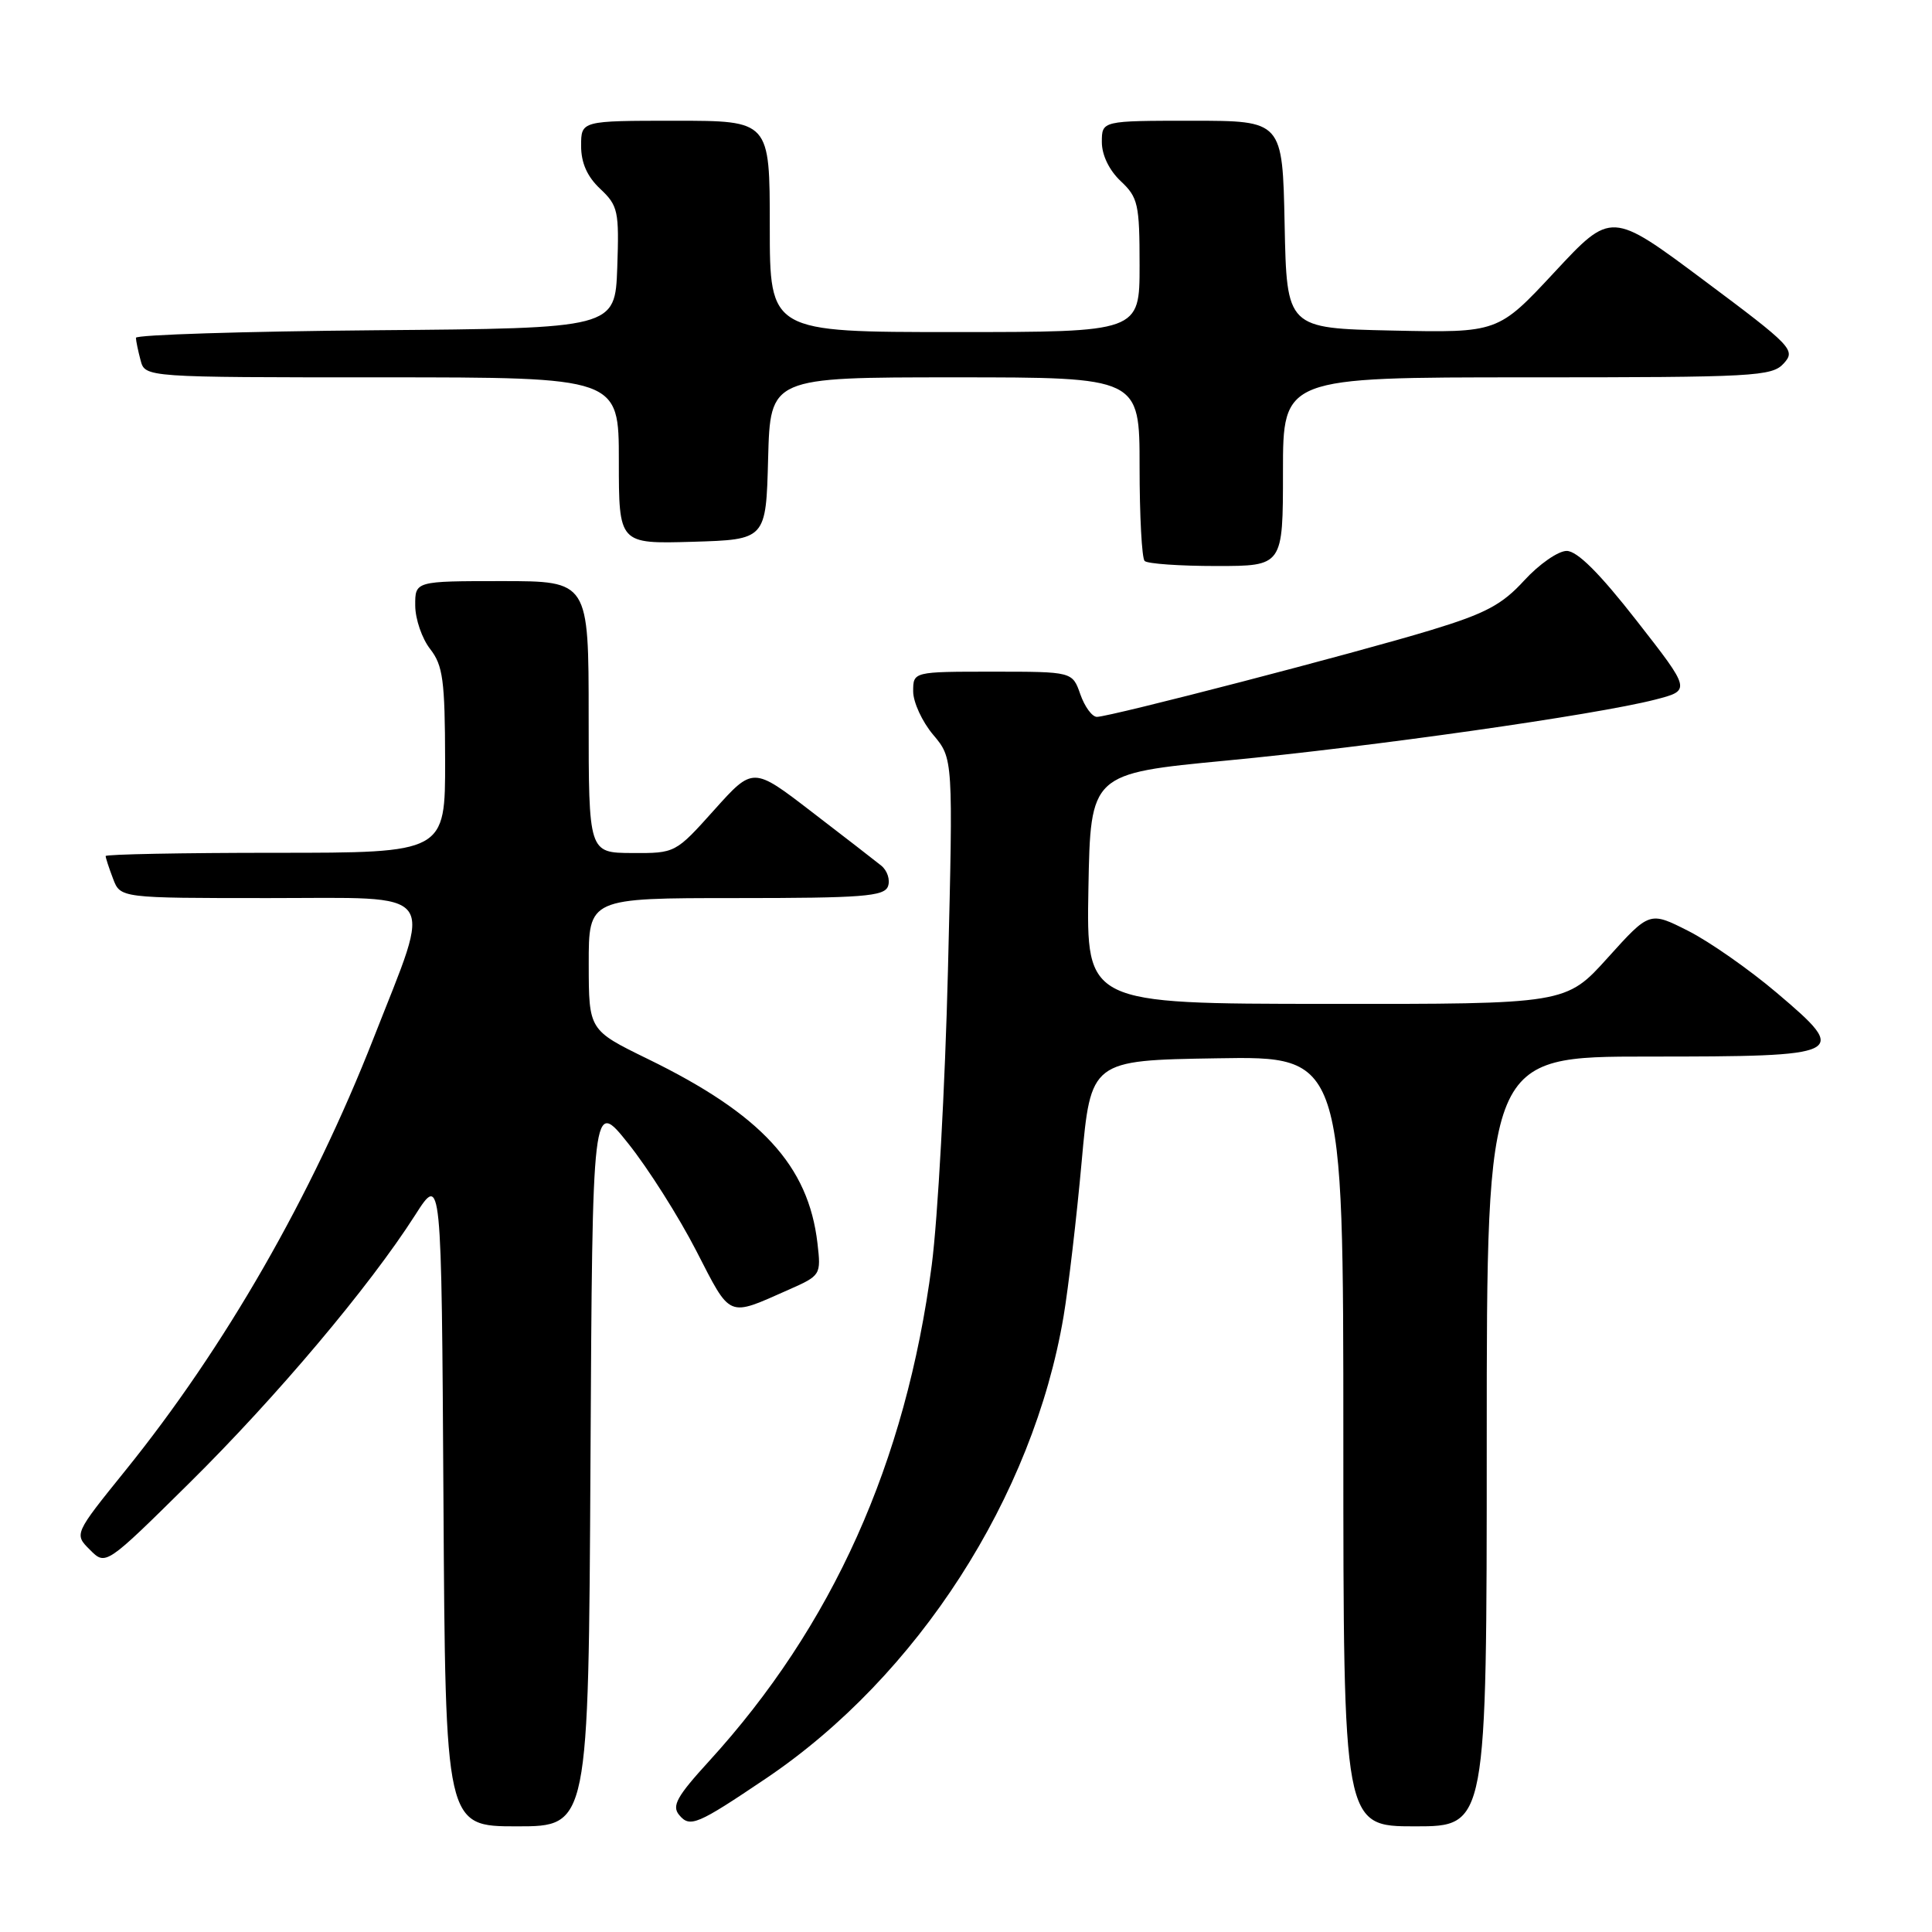 <?xml version="1.0" encoding="UTF-8" standalone="no"?>
<!DOCTYPE svg PUBLIC "-//W3C//DTD SVG 1.1//EN" "http://www.w3.org/Graphics/SVG/1.1/DTD/svg11.dtd" >
<svg xmlns="http://www.w3.org/2000/svg" xmlns:xlink="http://www.w3.org/1999/xlink" version="1.1" viewBox="0 0 256 256">
 <g >
 <path fill="currentColor"
d=" M 78.24 193.79 C 78.50 145.57 78.50 145.57 83.26 151.54 C 85.88 154.82 89.93 161.21 92.26 165.74 C 96.90 174.76 96.33 174.51 104.49 170.90 C 108.76 169.01 108.80 168.94 108.32 164.75 C 107.12 154.43 100.89 147.66 85.82 140.31 C 78.02 136.50 78.02 136.50 78.01 127.75 C 78.00 119.00 78.00 119.00 97.53 119.00 C 114.24 119.00 117.15 118.78 117.66 117.45 C 117.98 116.60 117.58 115.36 116.77 114.70 C 115.95 114.04 111.80 110.82 107.53 107.55 C 99.78 101.59 99.78 101.59 94.64 107.32 C 89.50 113.05 89.49 113.06 83.75 113.03 C 78.00 113.00 78.00 113.00 78.00 95.00 C 78.00 77.00 78.00 77.00 66.50 77.00 C 55.00 77.00 55.00 77.00 55.02 80.25 C 55.03 82.04 55.92 84.62 57.00 86.00 C 58.69 88.17 58.96 90.13 58.98 100.75 C 59.00 113.00 59.00 113.00 36.50 113.00 C 24.12 113.00 14.00 113.20 14.00 113.43 C 14.00 113.67 14.44 115.02 14.98 116.43 C 15.95 119.00 15.95 119.00 35.61 119.00 C 58.55 119.00 57.38 117.44 49.51 137.54 C 41.27 158.55 29.80 178.53 16.59 194.88 C 9.82 203.27 9.82 203.27 11.92 205.36 C 14.01 207.46 14.01 207.46 25.12 196.48 C 36.64 185.09 48.95 170.49 55.00 161.02 C 58.50 155.54 58.50 155.54 58.76 198.77 C 59.02 242.00 59.02 242.00 68.50 242.00 C 77.98 242.00 77.98 242.00 78.24 193.79 Z  M 101.50 235.65 C 121.59 222.11 136.89 198.35 140.93 174.42 C 141.57 170.60 142.65 161.41 143.32 153.99 C 144.54 140.50 144.54 140.50 161.27 140.23 C 178.00 139.95 178.00 139.95 178.00 190.98 C 178.00 242.00 178.00 242.00 187.50 242.00 C 197.00 242.00 197.00 242.00 197.00 191.00 C 197.00 140.00 197.00 140.00 218.38 140.00 C 244.70 140.00 245.13 139.78 235.45 131.57 C 231.80 128.47 226.51 124.77 223.70 123.35 C 218.58 120.76 218.58 120.76 213.04 126.90 C 207.50 133.05 207.50 133.05 175.72 133.02 C 143.95 133.00 143.95 133.00 144.22 117.75 C 144.50 102.50 144.50 102.50 162.50 100.78 C 181.74 98.95 211.42 94.73 219.29 92.71 C 224.08 91.48 224.08 91.48 216.86 82.24 C 211.94 75.94 208.99 73.00 207.59 73.00 C 206.47 73.00 203.94 74.76 201.97 76.91 C 199.04 80.12 196.85 81.29 189.65 83.48 C 179.86 86.47 147.14 94.97 145.35 94.99 C 144.71 94.99 143.73 93.65 143.15 92.00 C 142.10 89.00 142.10 89.00 131.55 89.00 C 121.00 89.00 121.00 89.00 121.00 91.61 C 121.00 93.04 122.19 95.63 123.65 97.36 C 126.30 100.50 126.30 100.50 125.61 128.50 C 125.23 143.90 124.26 161.51 123.46 167.64 C 120.03 193.82 110.30 215.47 93.92 233.40 C 89.69 238.03 88.99 239.29 89.99 240.49 C 91.42 242.21 92.36 241.81 101.50 235.65 Z  M 170.00 62.50 C 170.00 50.00 170.00 50.00 202.35 50.00 C 232.54 50.00 234.80 49.88 236.36 48.15 C 237.96 46.39 237.48 45.88 225.77 37.14 C 213.50 27.98 213.50 27.98 206.00 36.04 C 198.50 44.10 198.50 44.10 184.50 43.80 C 170.50 43.50 170.50 43.50 170.22 29.75 C 169.94 16.00 169.94 16.00 157.97 16.00 C 146.00 16.00 146.00 16.00 146.00 18.83 C 146.00 20.55 146.98 22.57 148.50 24.00 C 150.80 26.16 151.00 27.05 151.00 35.17 C 151.00 44.00 151.00 44.00 126.50 44.00 C 102.00 44.00 102.00 44.00 102.00 30.00 C 102.00 16.00 102.00 16.00 89.50 16.00 C 77.00 16.00 77.00 16.00 77.00 19.33 C 77.00 21.59 77.81 23.41 79.54 25.03 C 81.90 27.26 82.05 27.96 81.79 35.46 C 81.50 43.50 81.50 43.50 49.75 43.76 C 32.29 43.91 18.01 44.36 18.01 44.76 C 18.02 45.17 18.30 46.51 18.63 47.75 C 19.23 50.00 19.23 50.00 50.62 50.00 C 82.00 50.00 82.00 50.00 82.00 61.04 C 82.00 72.07 82.00 72.07 91.75 71.79 C 101.50 71.50 101.50 71.50 101.78 60.75 C 102.07 50.00 102.07 50.00 126.53 50.00 C 151.00 50.00 151.00 50.00 151.00 61.83 C 151.00 68.34 151.30 73.97 151.67 74.33 C 152.03 74.70 156.31 75.00 161.17 75.00 C 170.00 75.00 170.00 75.00 170.00 62.50 Z "/>
</g>
</svg>
